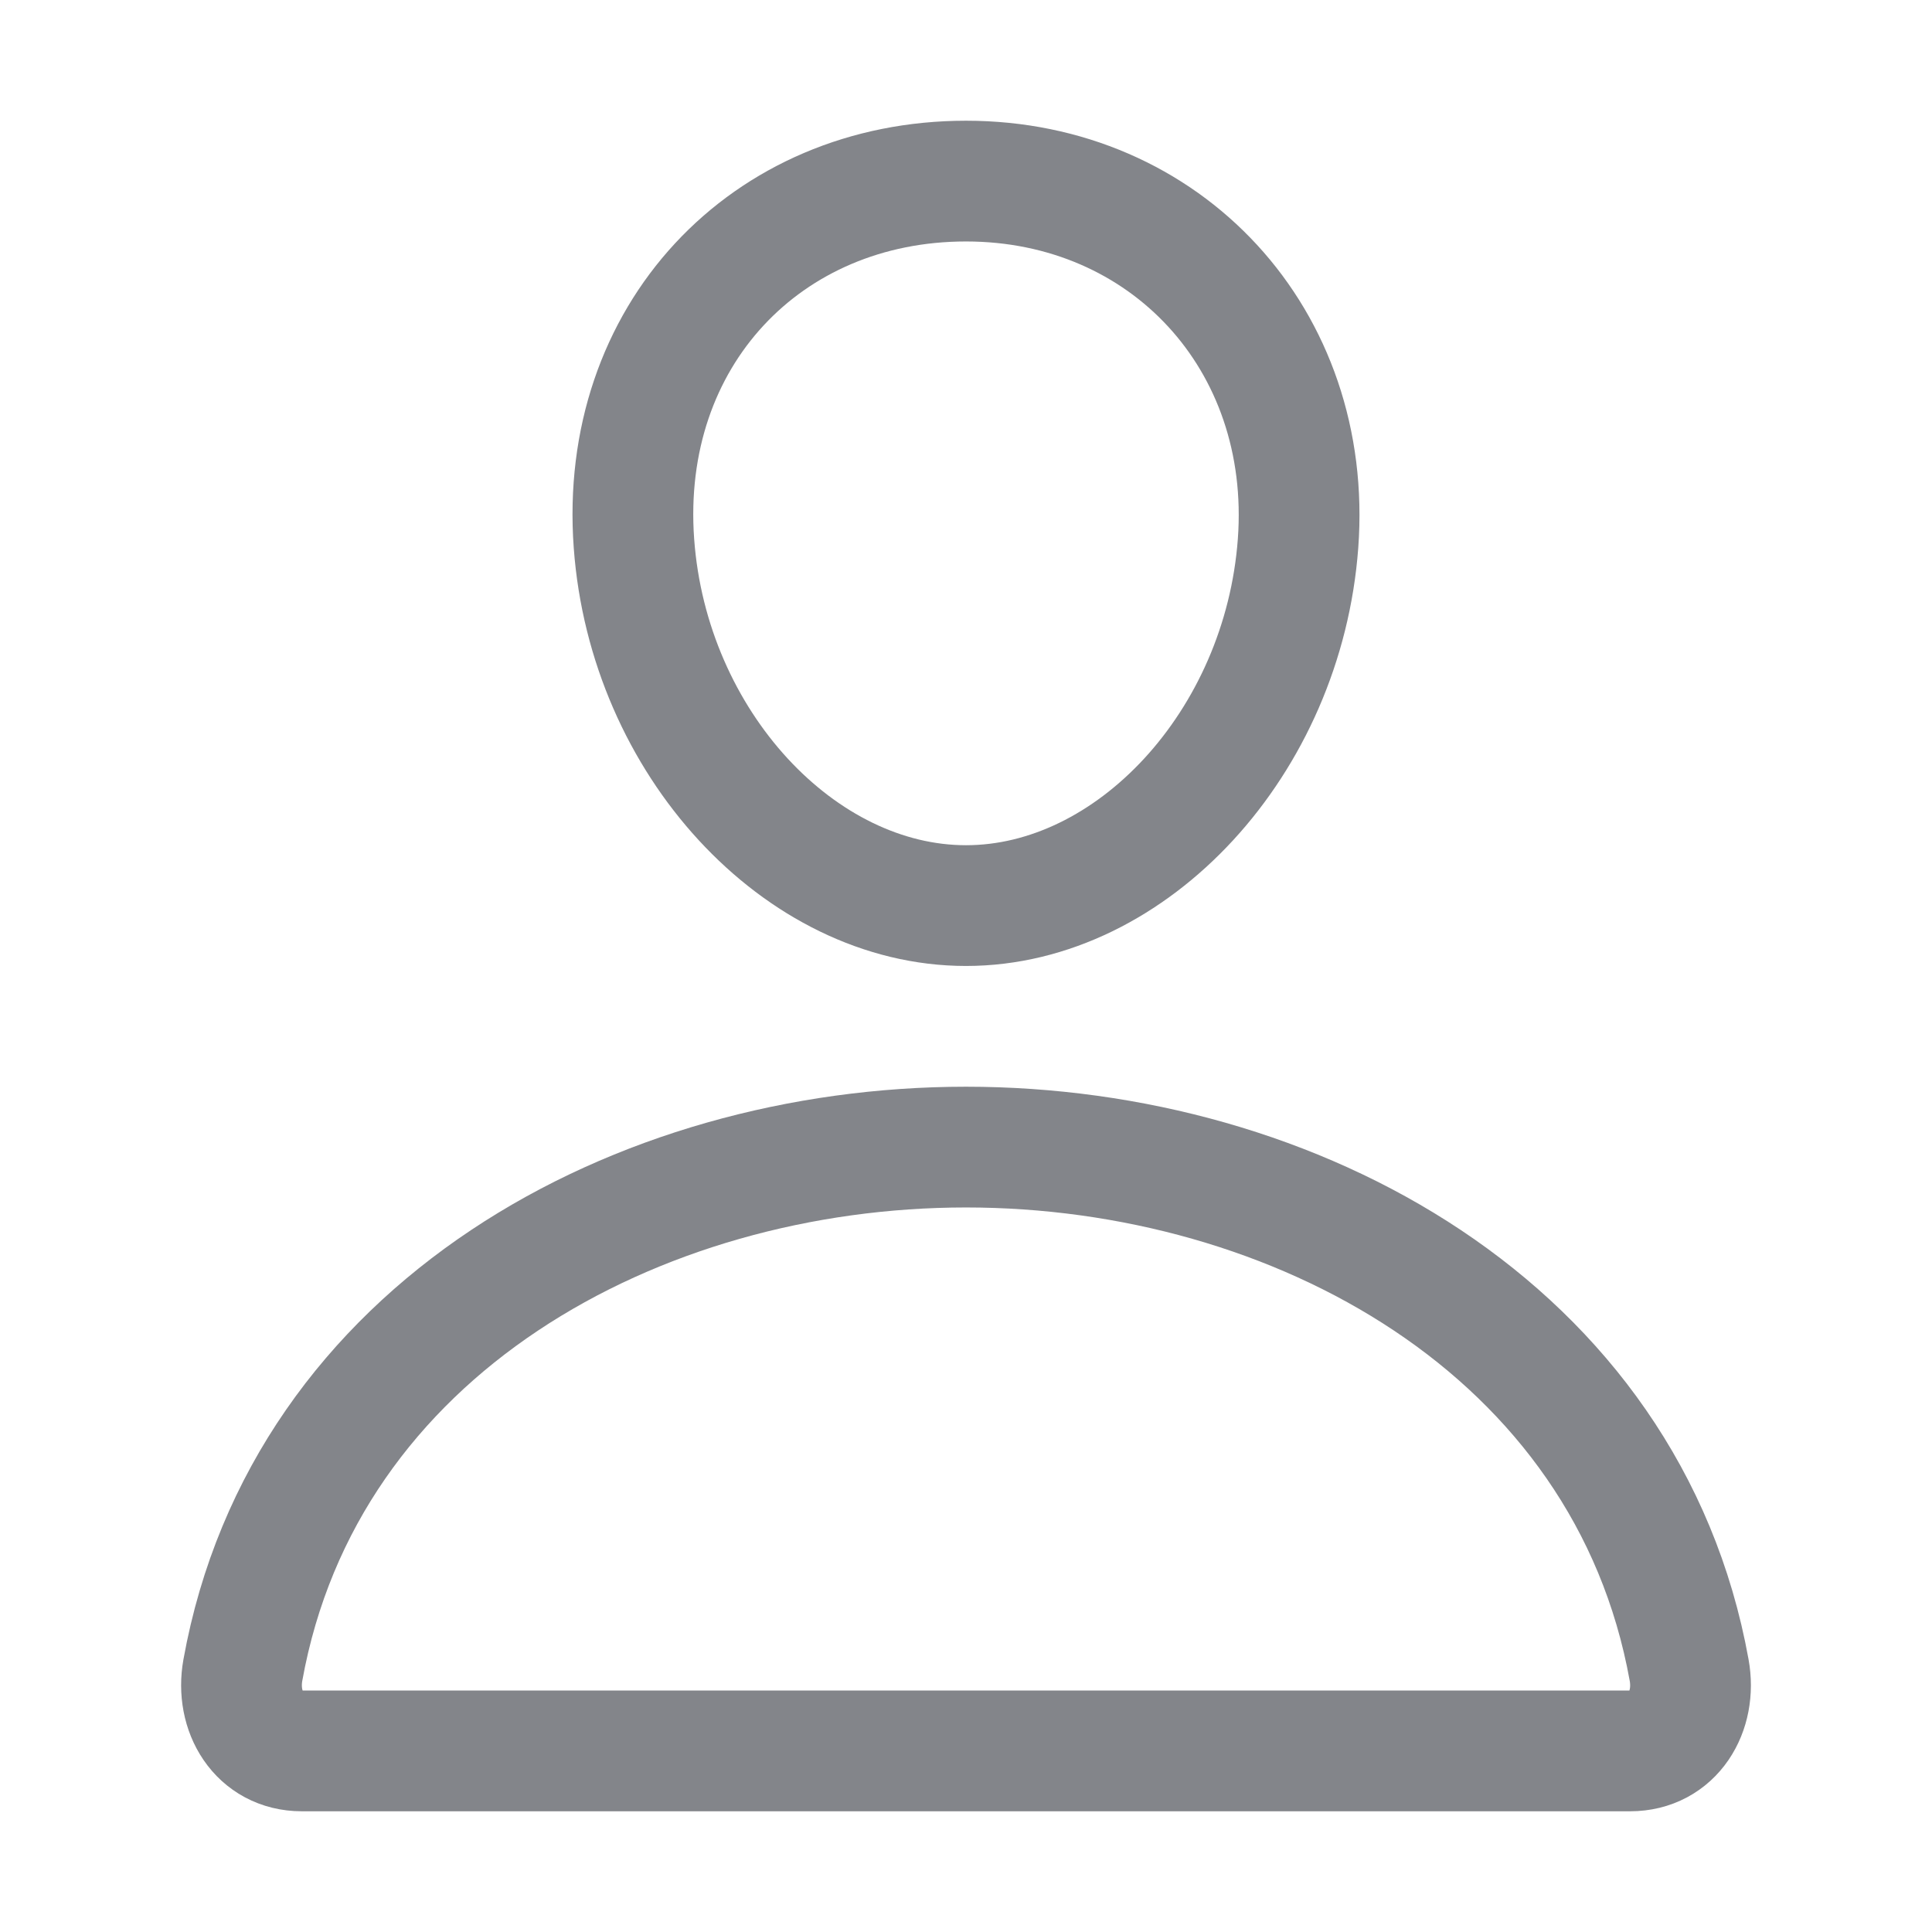 <svg width="30" height="30" viewBox="0 0 30 30" fill="none" xmlns="http://www.w3.org/2000/svg">
<g id="ion:person-outline">
<path id="Vector" d="M20.156 8.438C19.927 11.535 17.578 14.062 15 14.062C12.422 14.062 10.069 11.536 9.844 8.438C9.609 5.215 11.895 2.812 15 2.812C18.105 2.812 20.39 5.273 20.156 8.438Z" stroke="#83858A" stroke-width="1.875" stroke-linecap="round" stroke-linejoin="round"/>
<path id="Vector_2" d="M15 17.812C9.902 17.812 4.728 20.625 3.771 25.934C3.656 26.573 4.018 27.188 4.687 27.188H25.312C25.983 27.188 26.345 26.573 26.229 25.934C25.271 20.625 20.098 17.812 15 17.812Z" stroke="#83858A" stroke-width="1.875" stroke-miterlimit="10"/>
</g>
</svg>
